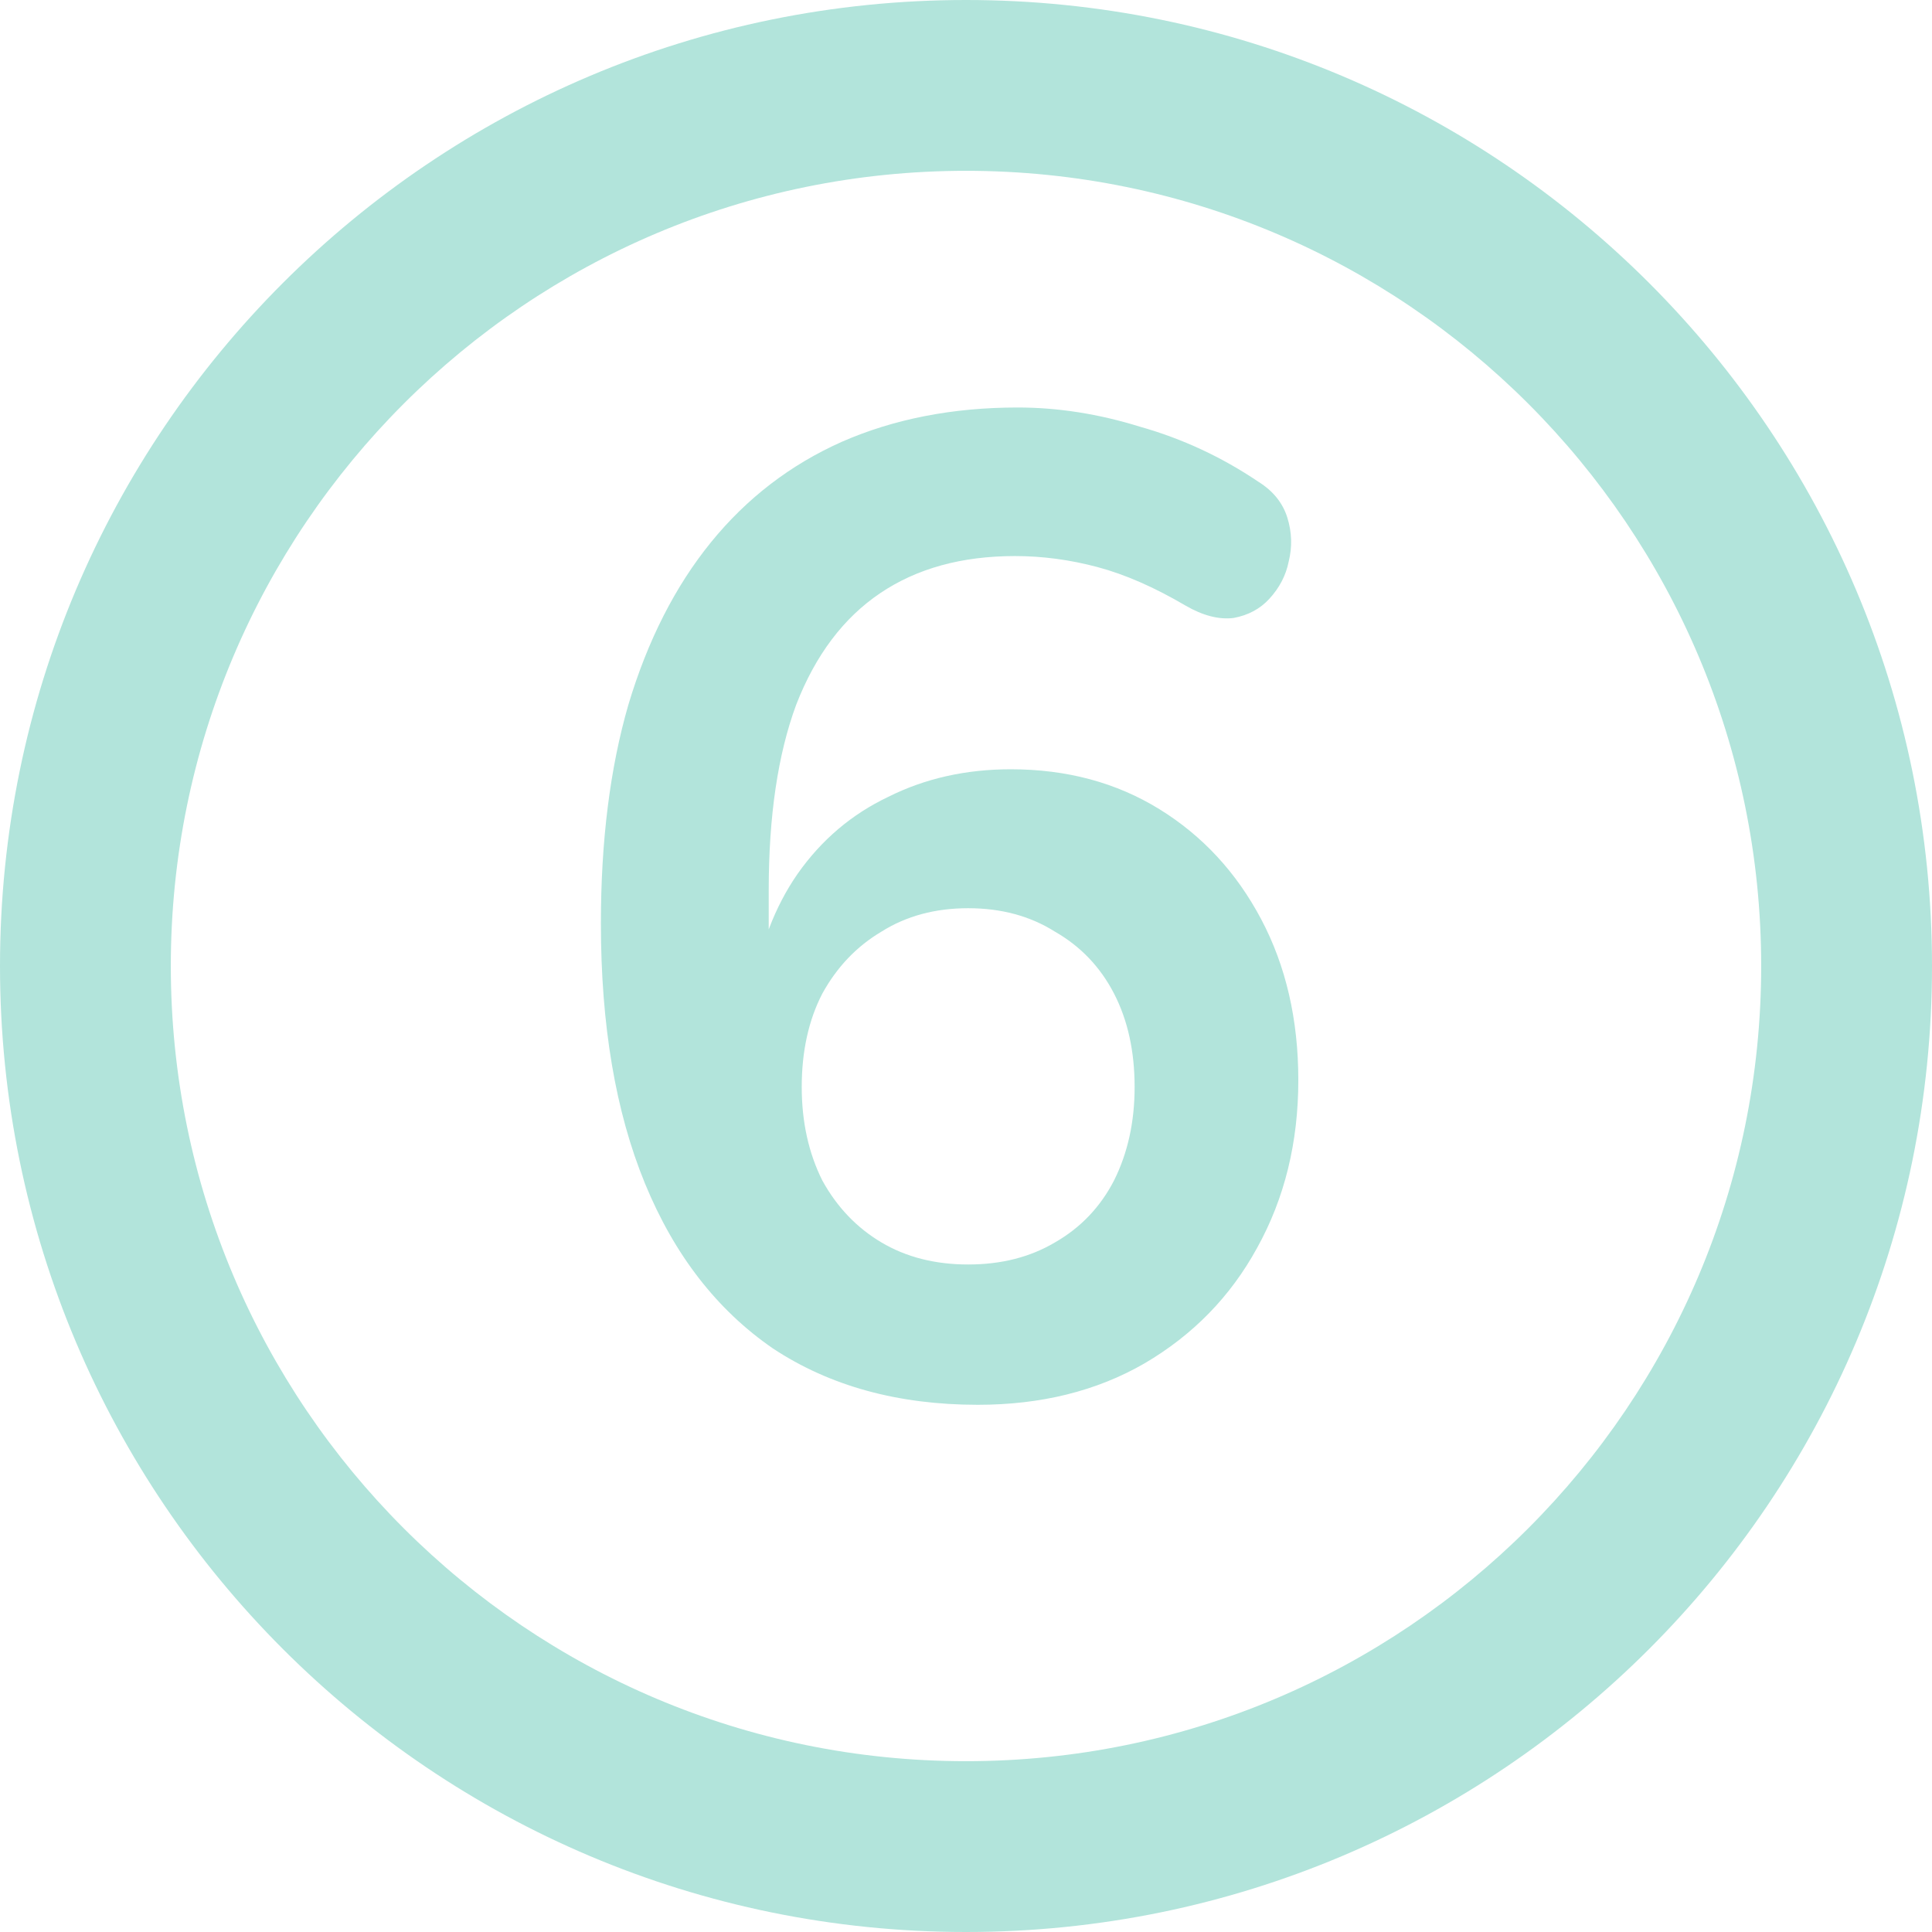 <svg width="500" height="500" viewBox="0 0 500 500" fill="none" xmlns="http://www.w3.org/2000/svg">
<path d="M500 250C500 388.071 388.071 500 250 500C111.929 500 0 388.071 0 250C0 111.929 111.929 0 250 0C388.071 0 500 111.929 500 250ZM44.206 250C44.206 363.657 136.343 455.794 250 455.794C363.657 455.794 455.794 363.657 455.794 250C455.794 136.343 363.657 44.206 250 44.206C136.343 44.206 44.206 136.343 44.206 250Z" fill="#B2E4DB"/>
<path d="M253.056 363.56C232.408 363.56 214.727 358.695 200.012 348.964C185.535 338.996 174.499 324.756 166.904 306.244C159.309 287.732 155.512 265.304 155.512 238.96C155.512 217.6 157.885 198.732 162.632 182.356C167.616 165.743 174.736 151.74 183.992 140.348C193.248 128.956 204.521 120.293 217.812 114.36C231.34 108.427 246.529 105.46 263.38 105.46C273.823 105.46 284.384 107.121 295.064 110.444C305.981 113.529 316.187 118.276 325.68 124.684C329.477 127.057 331.969 130.143 333.156 133.94C334.343 137.737 334.461 141.535 333.512 145.332C332.8 148.892 331.139 152.096 328.528 154.944C326.155 157.555 323.069 159.216 319.272 159.928C315.475 160.403 311.321 159.335 306.812 156.724C298.743 151.977 291.148 148.655 284.028 146.756C276.908 144.857 269.788 143.908 262.668 143.908C248.903 143.908 237.273 147.112 227.78 153.52C218.287 159.928 211.048 169.54 206.064 182.356C201.317 195.172 198.944 211.192 198.944 230.416V257.116H194.672C196.571 245.012 200.487 234.688 206.42 226.144C212.591 217.363 220.423 210.717 229.916 206.208C239.409 201.461 249.971 199.088 261.6 199.088C276.077 199.088 288.893 202.529 300.048 209.412C311.203 216.295 319.984 225.788 326.392 237.892C332.8 249.996 336.004 263.88 336.004 279.544C336.004 295.683 332.444 310.16 325.324 322.976C318.441 335.555 308.711 345.523 296.132 352.88C283.791 360 269.432 363.56 253.056 363.56ZM250.564 327.248C259.108 327.248 266.584 325.349 272.992 321.552C279.637 317.755 284.74 312.415 288.3 305.532C291.86 298.412 293.64 290.343 293.64 281.324C293.64 272.068 291.86 263.999 288.3 257.116C284.74 250.233 279.637 244.893 272.992 241.096C266.584 237.061 259.108 235.044 250.564 235.044C242.02 235.044 234.544 237.061 228.136 241.096C221.728 244.893 216.625 250.233 212.828 257.116C209.268 263.999 207.488 272.068 207.488 281.324C207.488 290.343 209.268 298.412 212.828 305.532C216.625 312.415 221.728 317.755 228.136 321.552C234.544 325.349 242.02 327.248 250.564 327.248Z" fill="#B2E4DB"/>
</svg>
